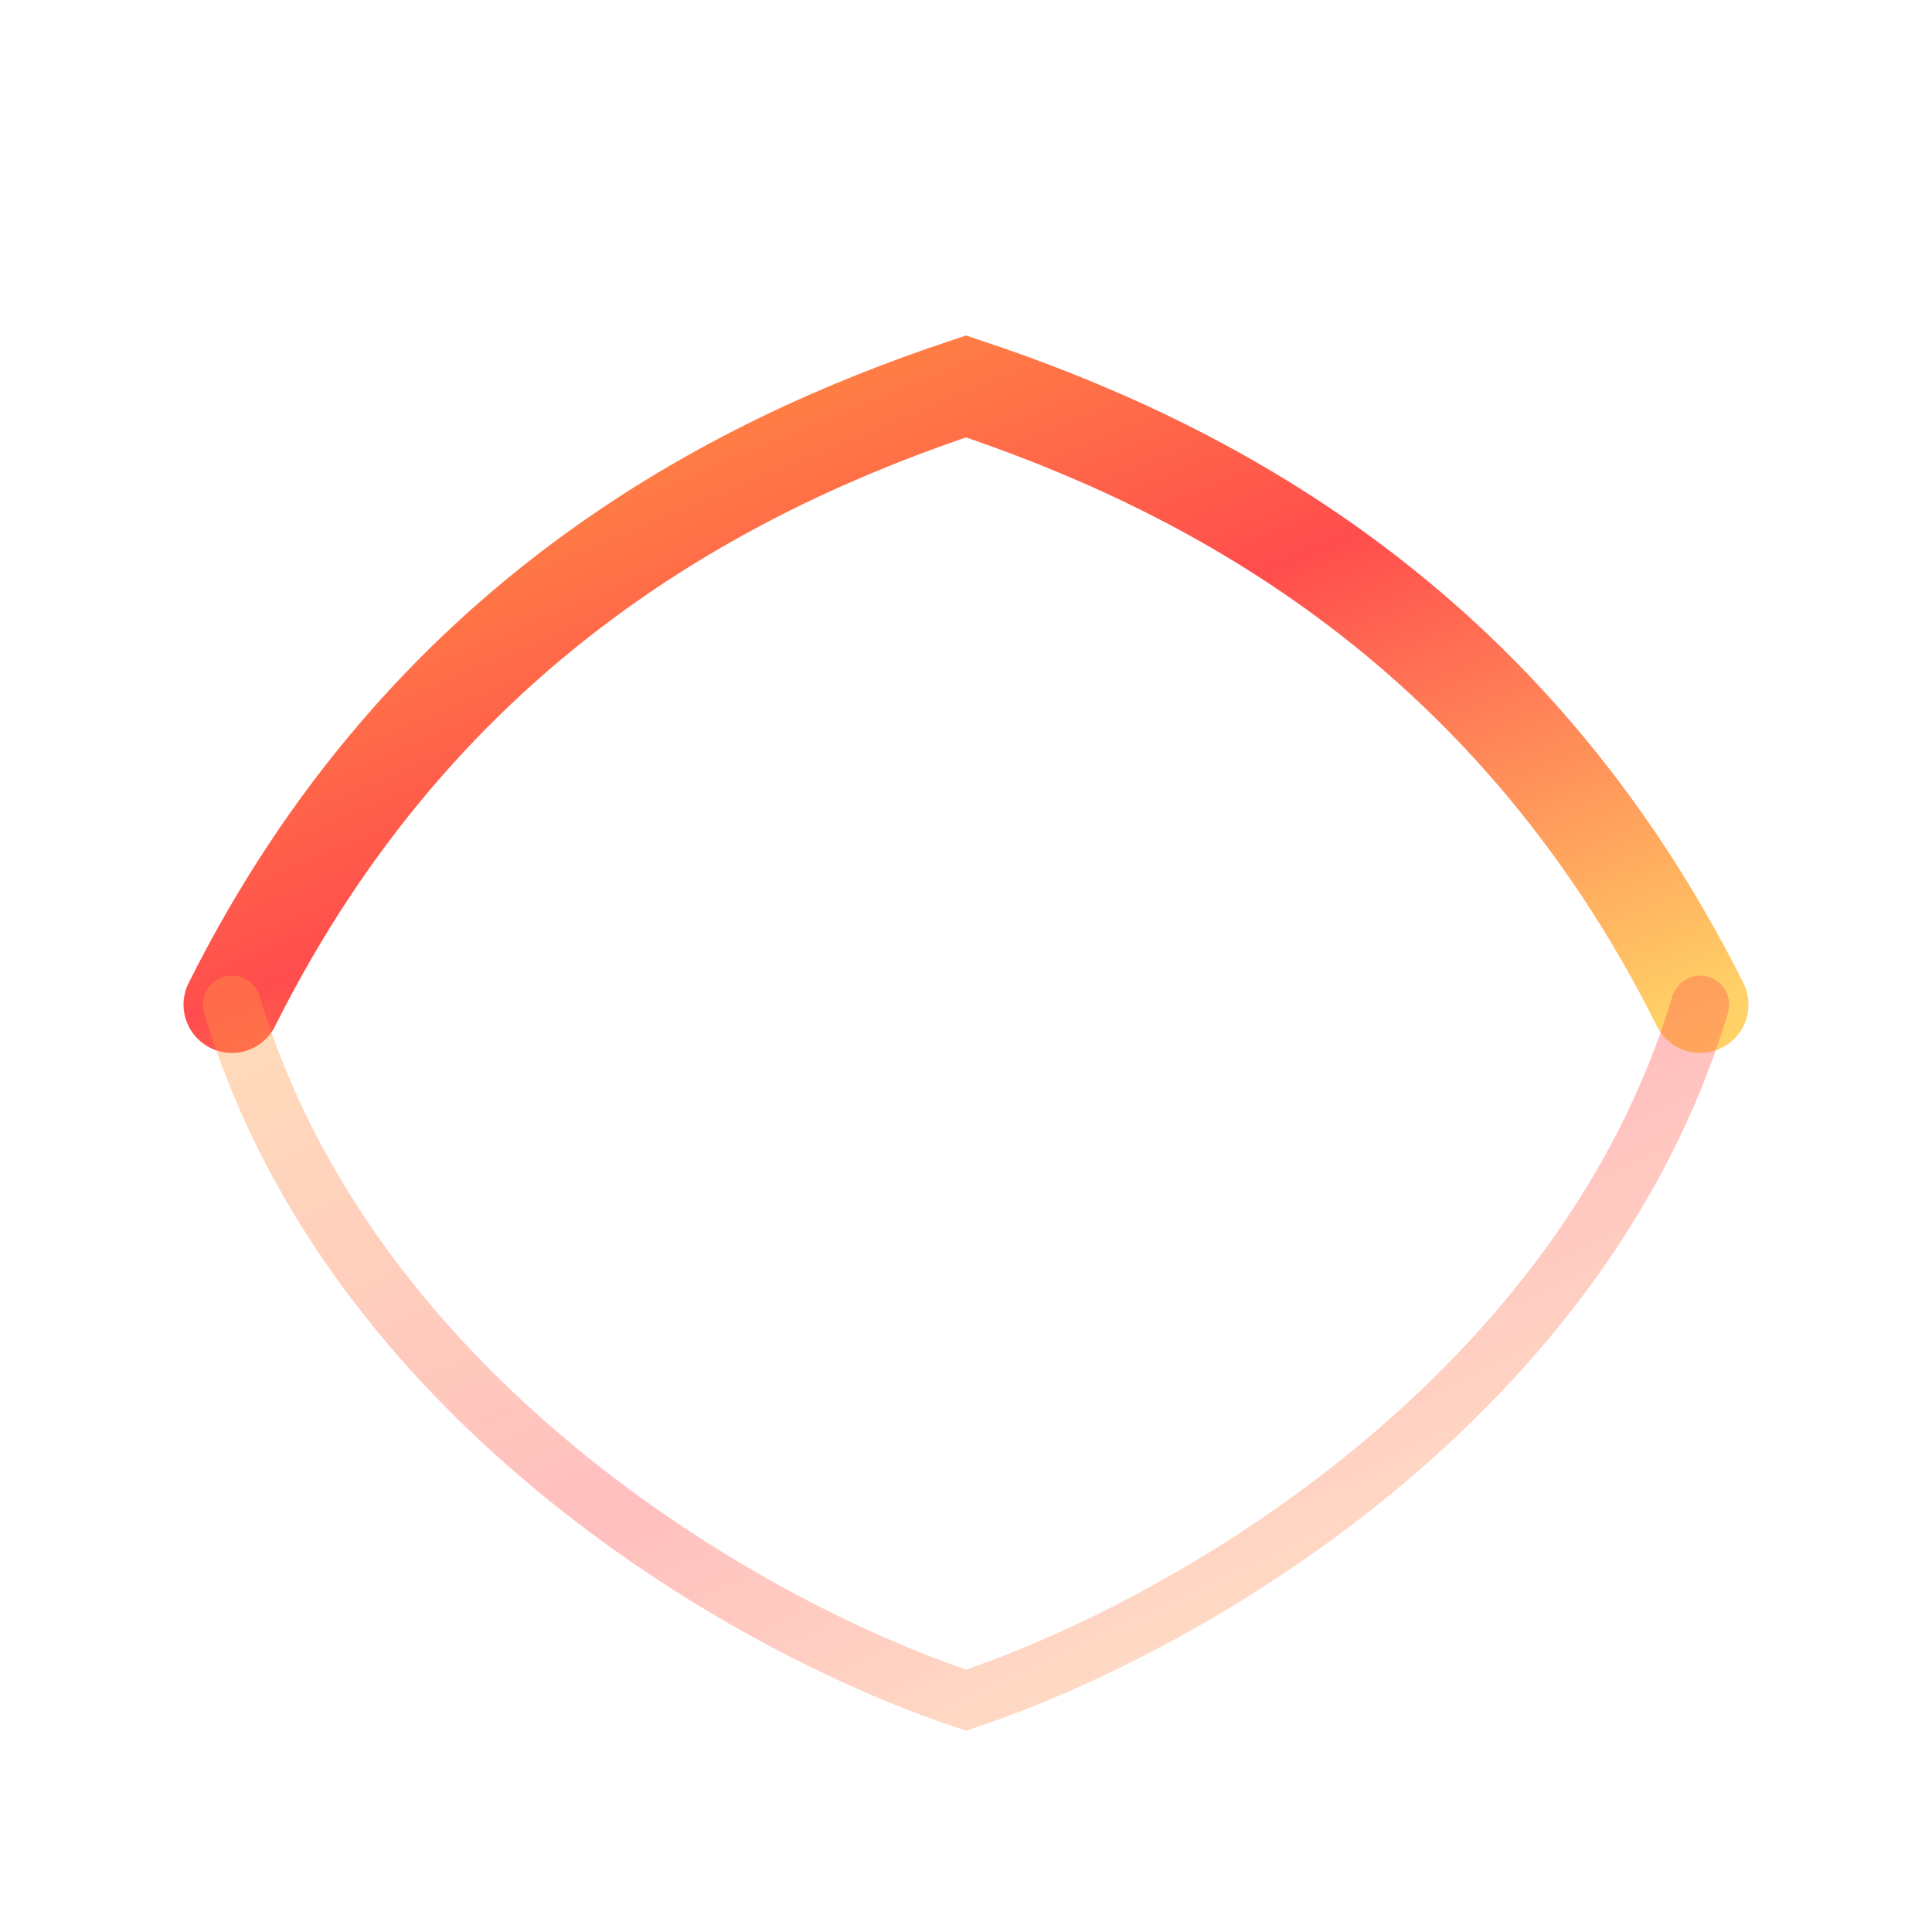 <svg xmlns="http://www.w3.org/2000/svg" viewBox="0 0 100 100">
  <defs>
    <linearGradient id="flameGrad" x1="0%" y1="0%" x2="100%" y2="100%">
      <stop offset="0%" stop-color="#FF9F40" />
      <stop offset="50%" stop-color="#FF4D4D" />
      <stop offset="100%" stop-color="#FFD166" />
    </linearGradient>
    <filter id="flameGlow" x="-50%" y="-50%" width="200%" height="200%">
      <feGaussianBlur in="SourceGraphic" stdDeviation="1.8" />
    </filter>
  </defs>

  <!-- irregular flame strokes forming a ring -->
  <path d="M12 52 C 22 32, 38 24, 50 20 C 62 24, 78 32, 88 52" fill="none" stroke="url(#flameGrad)" stroke-width="5" filter="url(#flameGlow)" stroke-linecap="round" />
  <path d="M12 52 C 18 72, 38 84, 50 88 C 62 84, 82 72, 88 52" fill="none" stroke="url(#flameGrad)" stroke-width="3" opacity="0.6" filter="url(#flameGlow)" stroke-linecap="round" />
</svg>